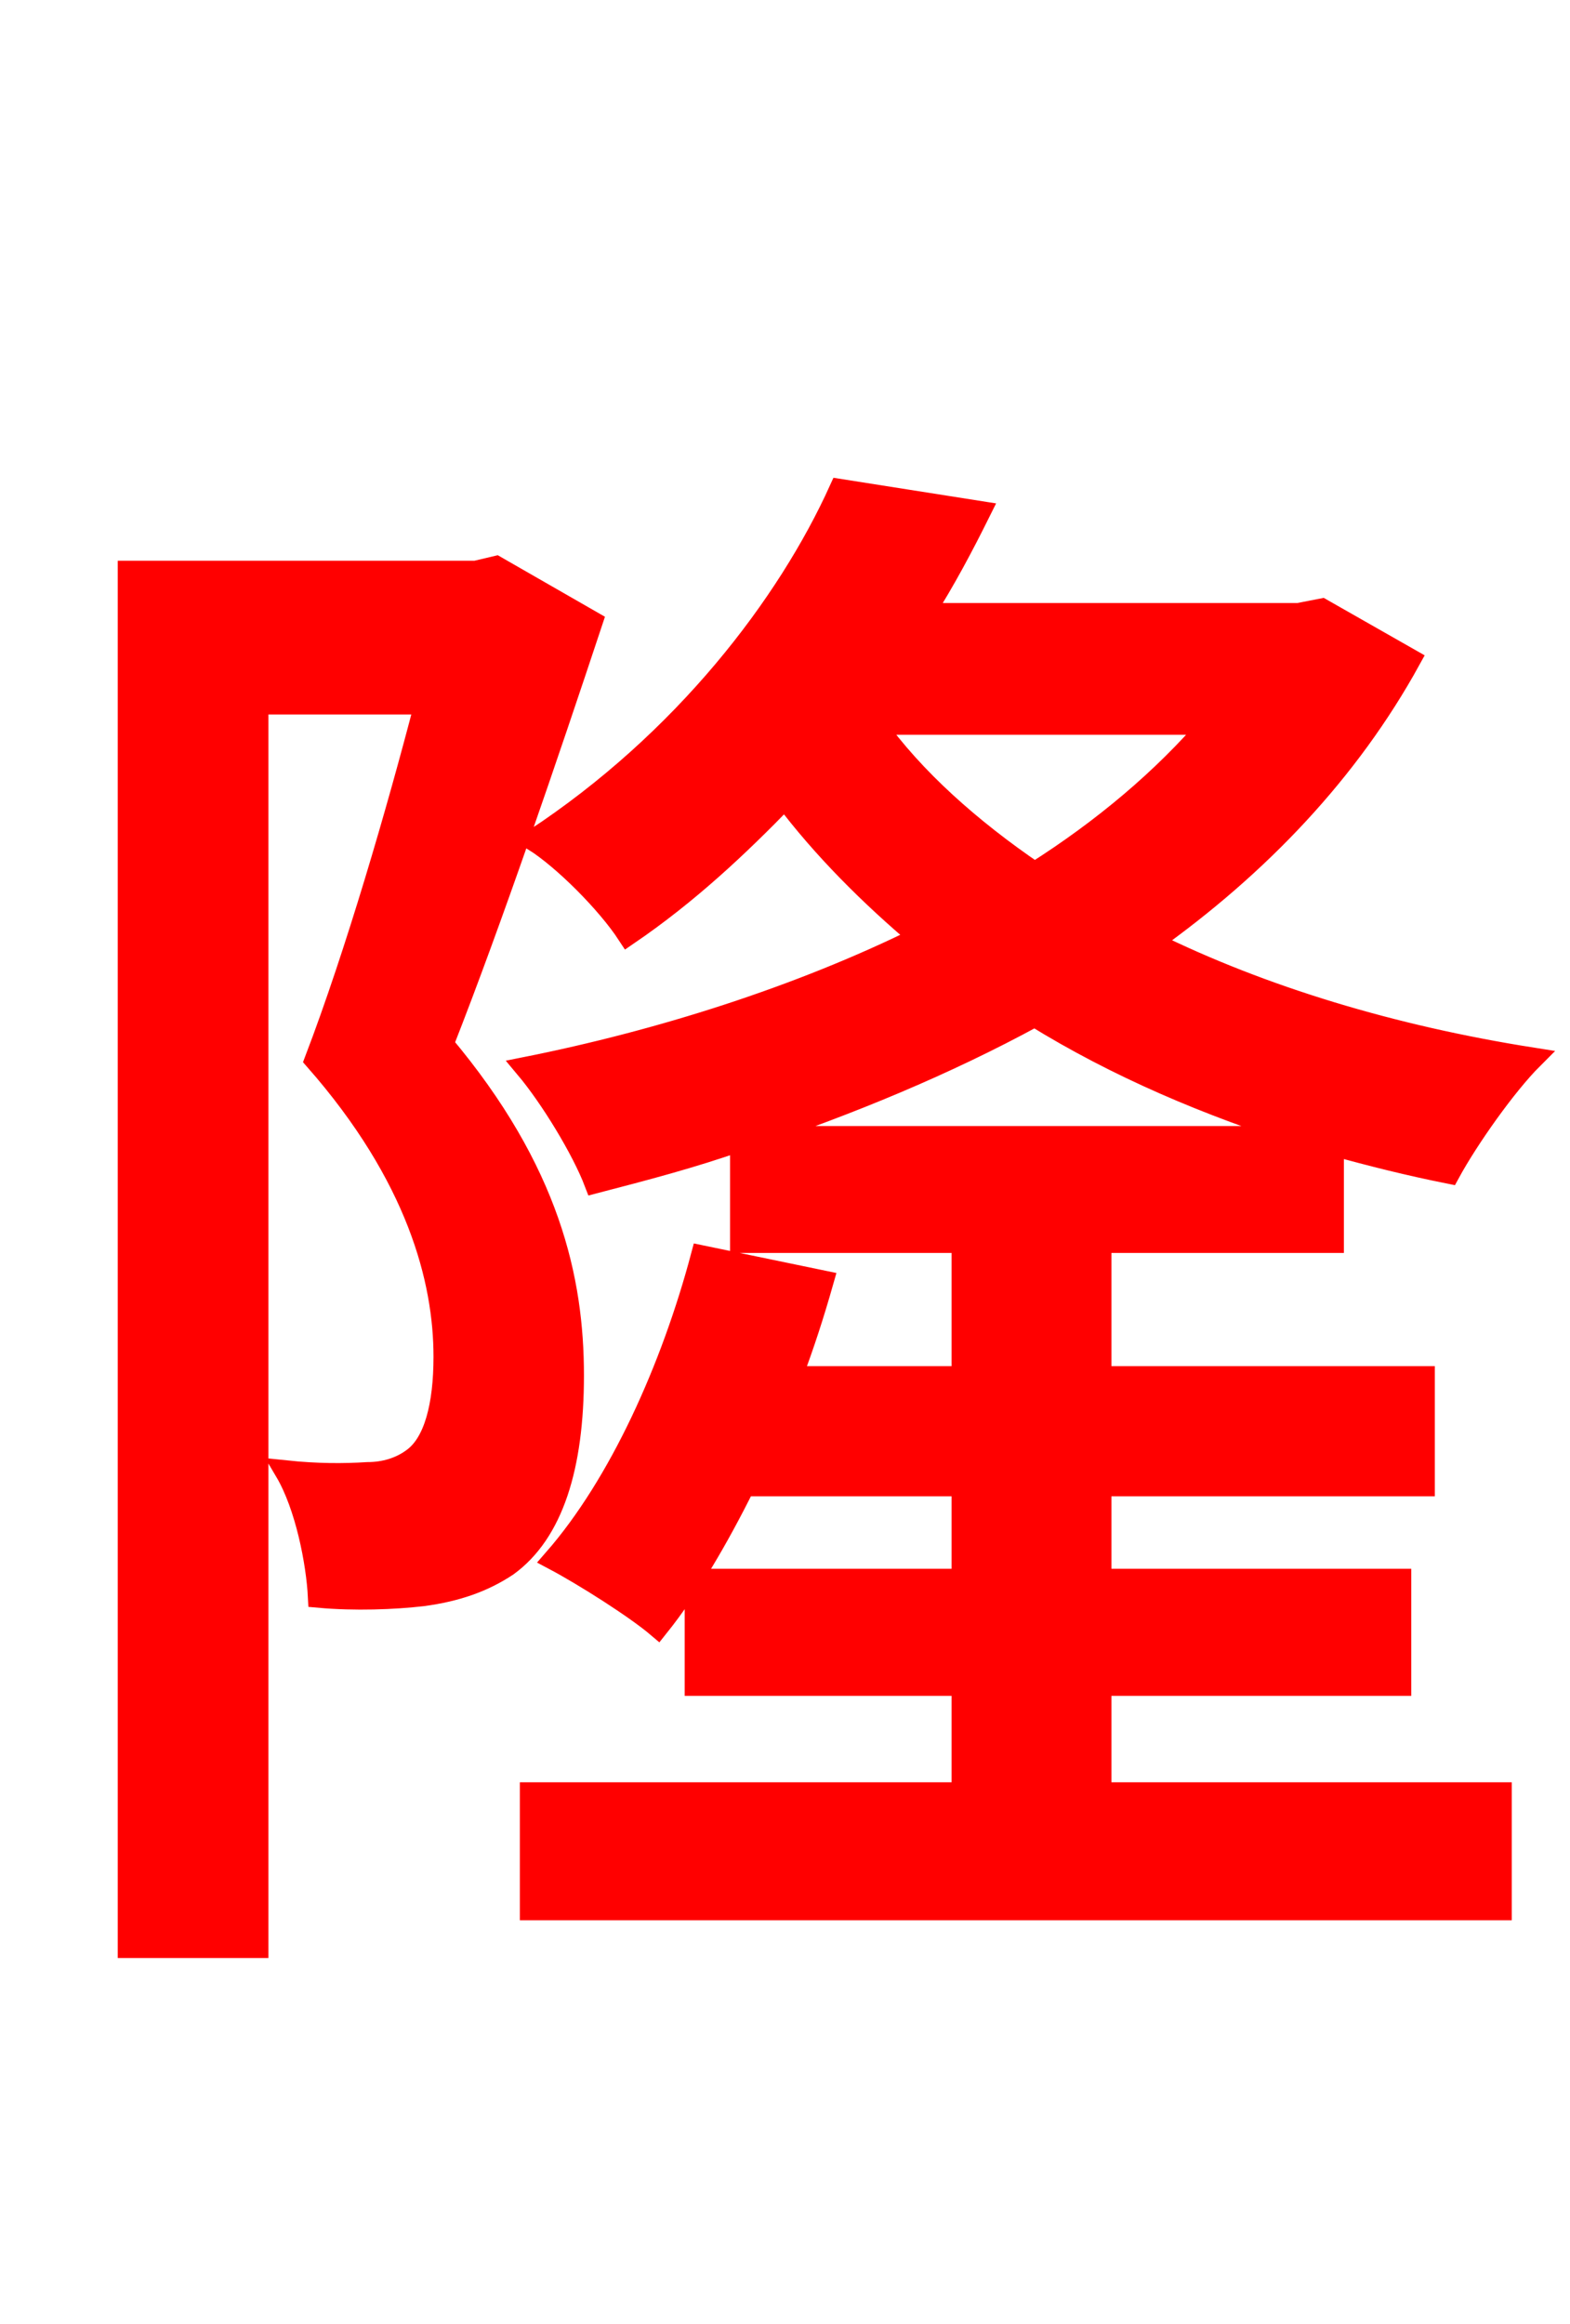 <svg xmlns="http://www.w3.org/2000/svg" xmlns:xlink="http://www.w3.org/1999/xlink" width="72" height="106.56"><path fill="red" stroke="red" d="M22.75 25.99L21.82 26.21L5.90 26.21L5.90 89.28L11.81 89.28L11.81 32.26L19.51 32.26C18.22 37.22 16.34 43.70 14.47 48.60C19.15 53.93 20.38 58.68 20.38 62.21C20.38 64.44 19.94 66.17 18.94 66.89C18.36 67.32 17.64 67.54 16.85 67.54C15.77 67.61 14.54 67.61 13.10 67.46C14.04 69.05 14.54 71.64 14.62 73.22C16.27 73.37 18.07 73.30 19.37 73.15C20.95 72.94 22.18 72.50 23.26 71.78C25.34 70.27 26.28 67.25 26.28 63.07C26.28 58.68 25.20 53.71 20.30 47.88C22.54 42.19 25.13 34.56 27.14 28.51ZM34.49 52.13C38.95 50.62 43.34 48.82 47.45 46.58C51.19 48.89 55.37 50.69 59.98 52.13ZM55.51 33.19C53.35 35.71 50.62 38.02 47.45 40.03C44.50 38.02 41.90 35.71 40.10 33.19ZM61.13 56.95L61.13 52.49C62.93 52.99 64.66 53.42 66.46 53.78C67.32 52.20 69.05 49.75 70.27 48.53C63.86 47.52 57.89 45.72 52.78 43.20C57.74 39.67 61.85 35.35 64.66 30.24L60.62 27.94L59.54 28.15L42.34 28.15C43.34 26.57 44.14 25.06 44.93 23.47L38.52 22.46C36.14 27.72 31.39 33.98 24.48 38.52C25.85 39.38 27.86 41.40 28.80 42.84C31.54 40.97 33.84 38.81 36.00 36.58C37.73 38.88 39.89 41.04 42.19 42.98C36.65 45.72 30.24 47.74 24.12 48.96C25.27 50.33 26.71 52.70 27.29 54.22C29.52 53.64 31.75 53.06 33.98 52.27L33.98 56.95L44.14 56.95L44.14 63.14L36.29 63.14C36.86 61.63 37.30 60.26 37.73 58.75L32.18 57.60C30.82 62.71 28.44 68.04 25.42 71.50C26.78 72.22 29.16 73.73 30.17 74.59C31.61 72.79 32.90 70.56 34.13 68.11L44.14 68.11L44.14 72.43L31.90 72.43L31.90 77.26L44.14 77.26L44.14 82.22L24.34 82.22L24.34 87.55L68.83 87.55L68.83 82.22L50.47 82.22L50.47 77.26L64.22 77.26L64.22 72.43L50.47 72.43L50.47 68.11L65.30 68.11L65.30 63.14L50.47 63.14L50.47 56.95Z"/></svg>

